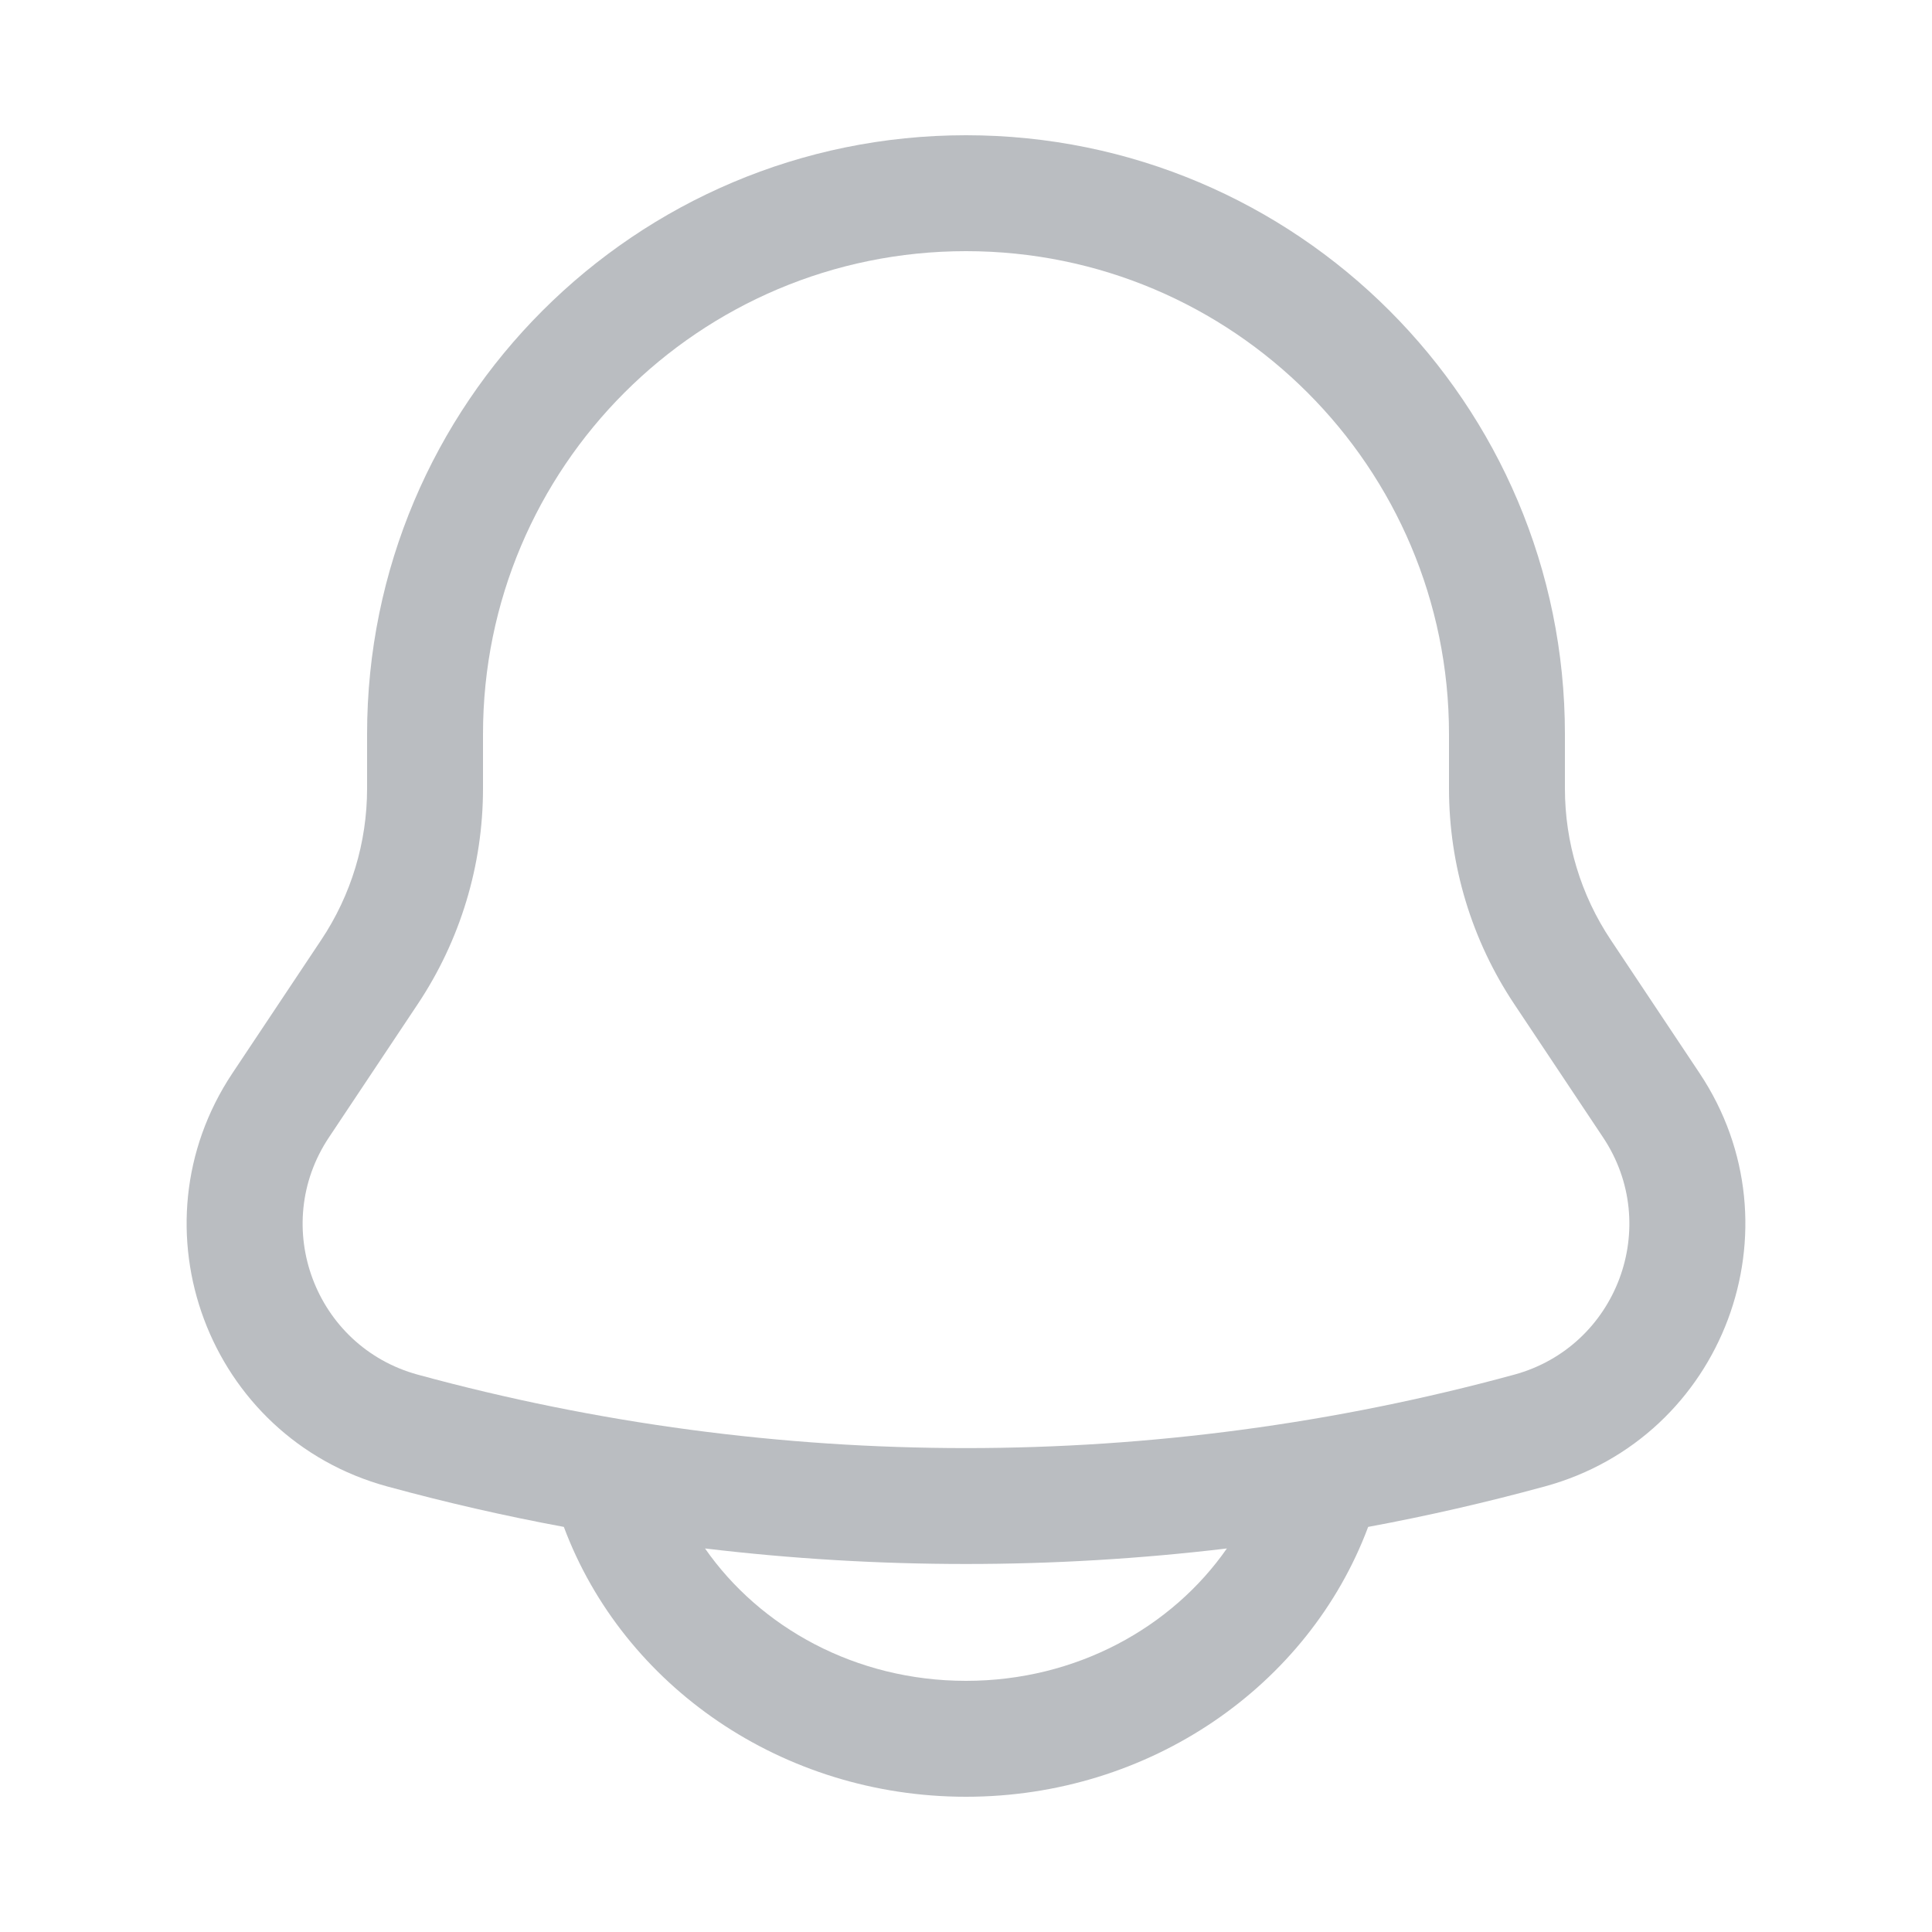 <svg width="25" height="25" viewBox="0 0 25 25" fill="none" xmlns="http://www.w3.org/2000/svg">
<path fill-rule="evenodd" clip-rule="evenodd" d="M12.5 1.75C8.22 1.75 4.75 5.22 4.75 9.5V10.204C4.75 10.901 4.544 11.582 4.157 12.162L3.009 13.885C1.675 15.885 2.693 18.603 5.012 19.235C5.767 19.441 6.529 19.616 7.296 19.758L7.298 19.763C8.067 21.815 10.122 23.25 12.5 23.25C14.878 23.25 16.933 21.815 17.702 19.763L17.704 19.758C18.471 19.616 19.233 19.441 19.988 19.235C22.307 18.603 23.325 15.885 21.991 13.885L20.843 12.162C20.456 11.582 20.25 10.901 20.25 10.204V9.5C20.25 5.22 16.78 1.75 12.5 1.75ZM15.876 20.037C13.633 20.305 11.366 20.305 9.123 20.037C9.834 21.058 11.071 21.75 12.5 21.75C13.929 21.75 15.165 21.058 15.876 20.037ZM6.25 9.5C6.25 6.048 9.048 3.25 12.5 3.25C15.952 3.25 18.75 6.048 18.75 9.5V10.204C18.75 11.197 19.044 12.168 19.595 12.994L20.743 14.717C21.509 15.865 20.924 17.425 19.594 17.788C14.949 19.055 10.051 19.055 5.406 17.788C4.076 17.425 3.491 15.865 4.257 14.717L5.405 12.994C5.956 12.168 6.25 11.197 6.25 10.204V9.5Z" fill="#BABDC1"/>
</svg>
